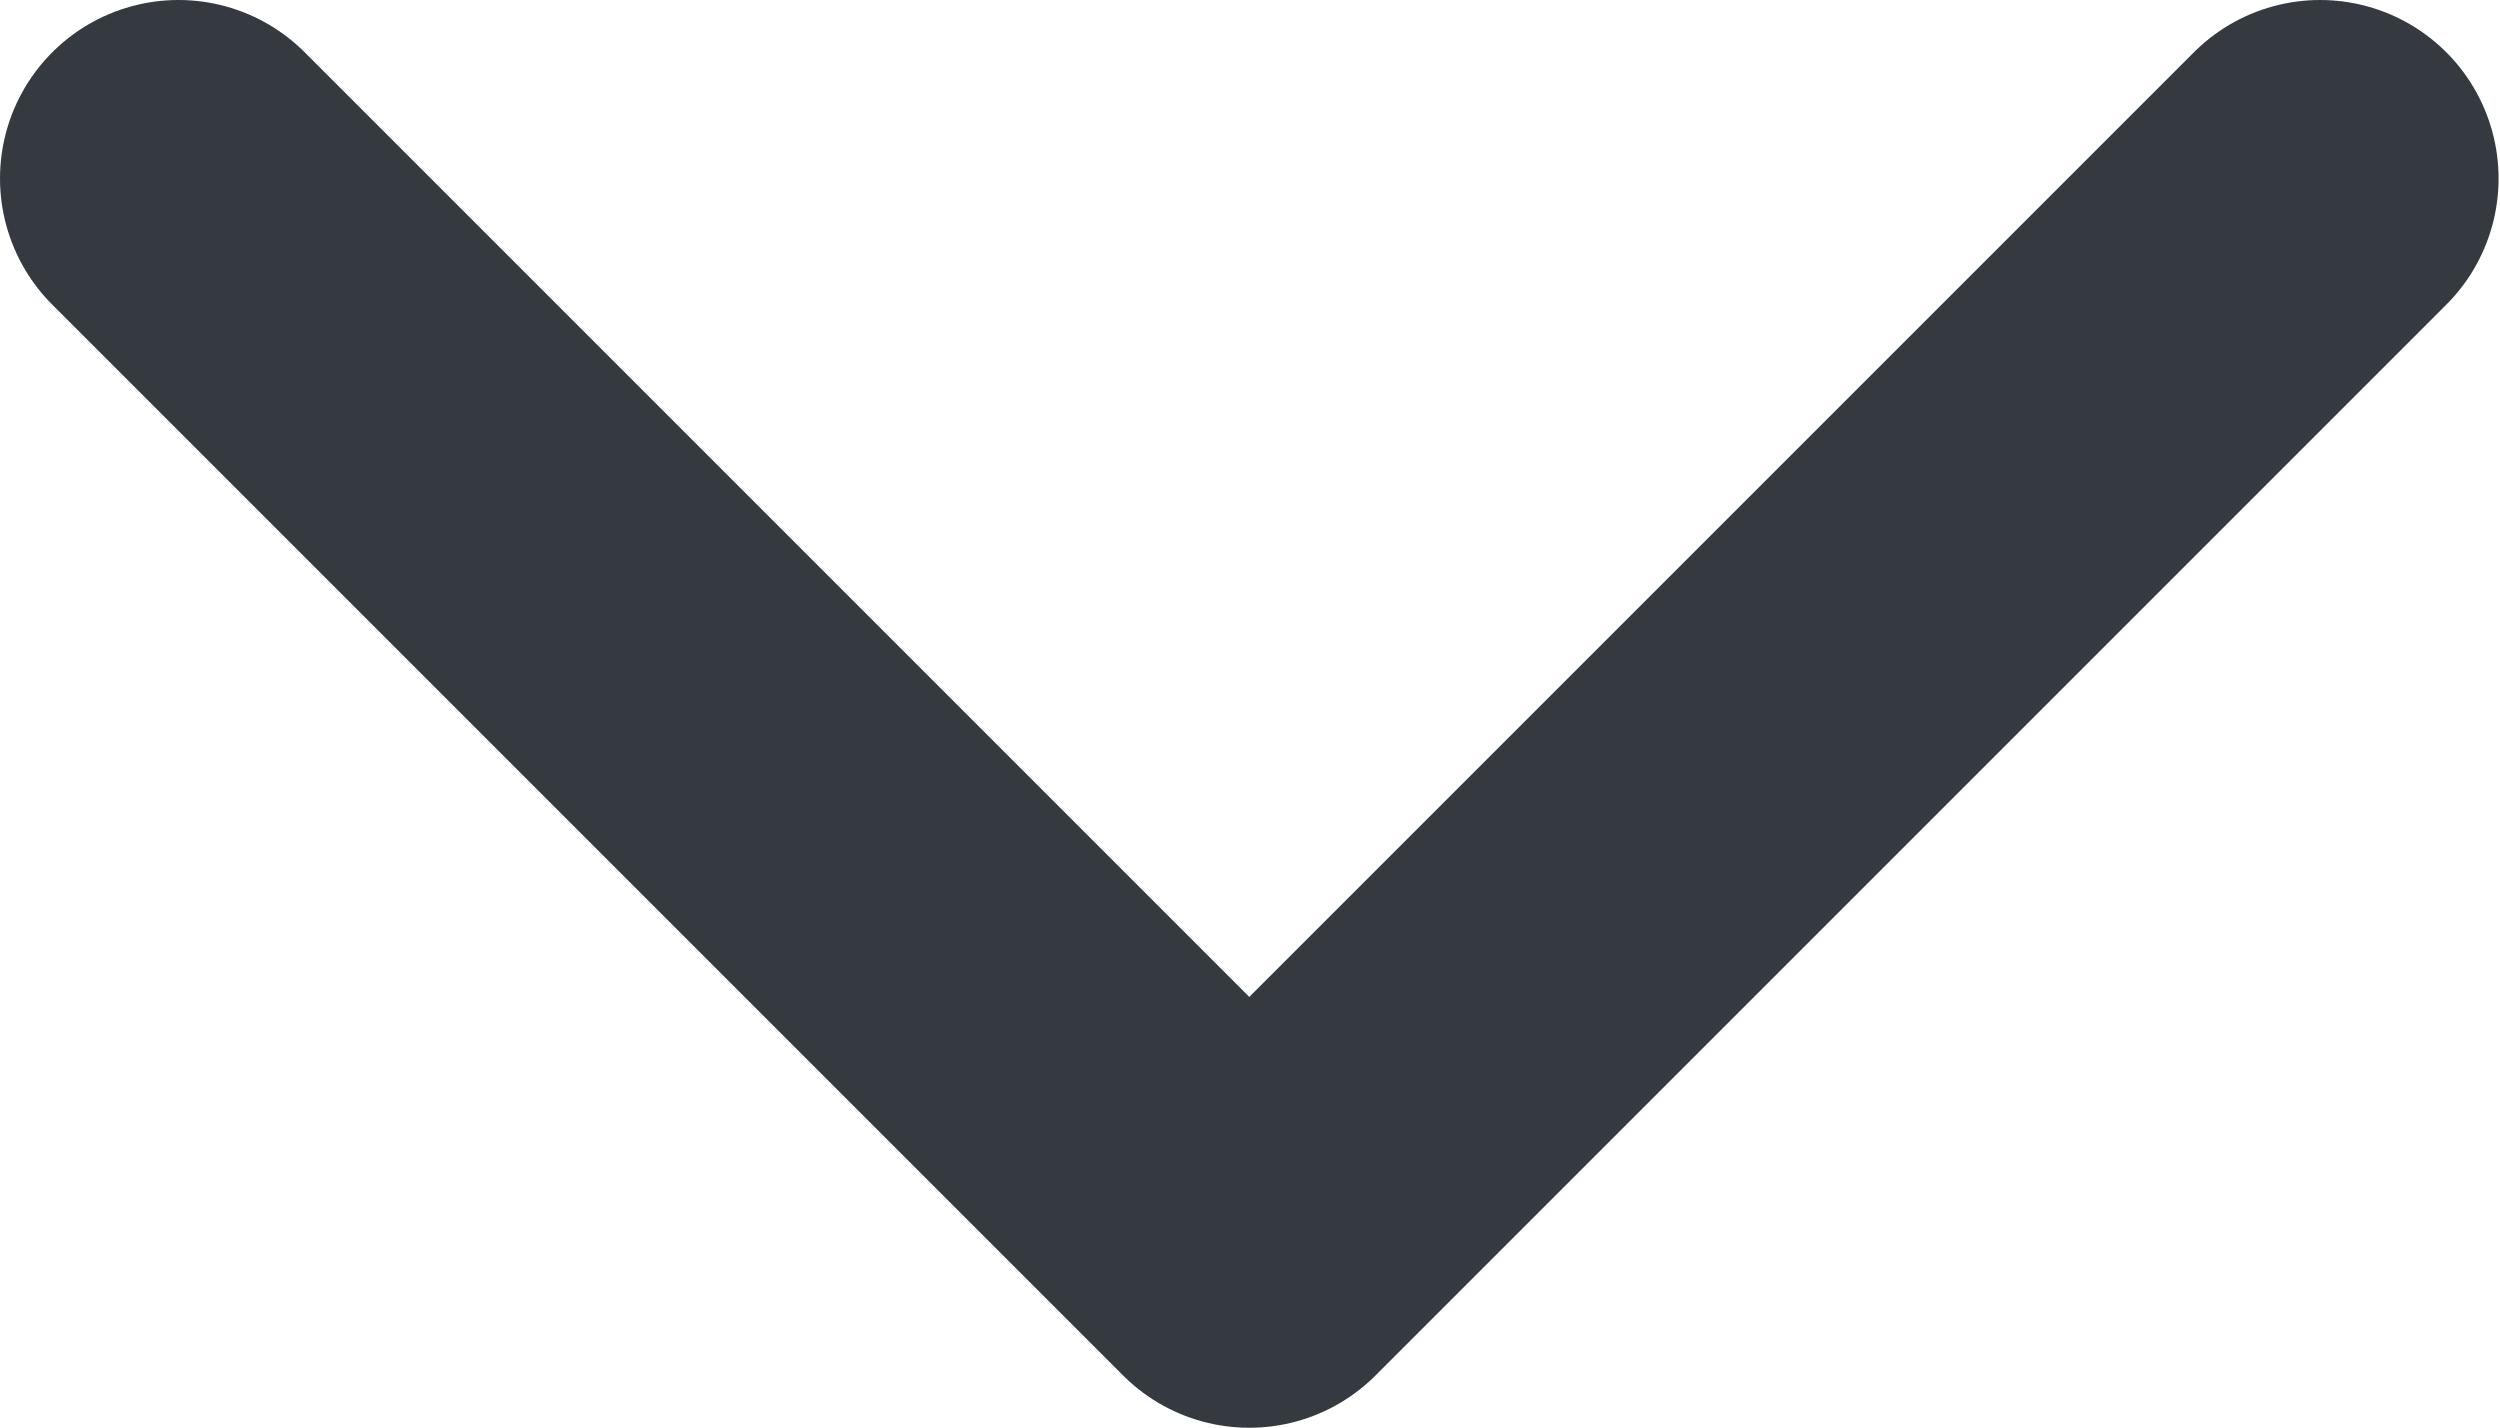 <svg width="10.506" height="6.003" viewBox="0 0 10.506 6.003" fill="none" xmlns="http://www.w3.org/2000/svg" xmlns:xlink="http://www.w3.org/1999/xlink">
	<defs/>
	<path id="Vector" d="M0.75 0.75L5.25 5.25L9.75 0.75" stroke="#343A40" stroke-opacity="1" stroke-width="1.5" stroke-linejoin="round" stroke-linecap="round"/>
</svg>
